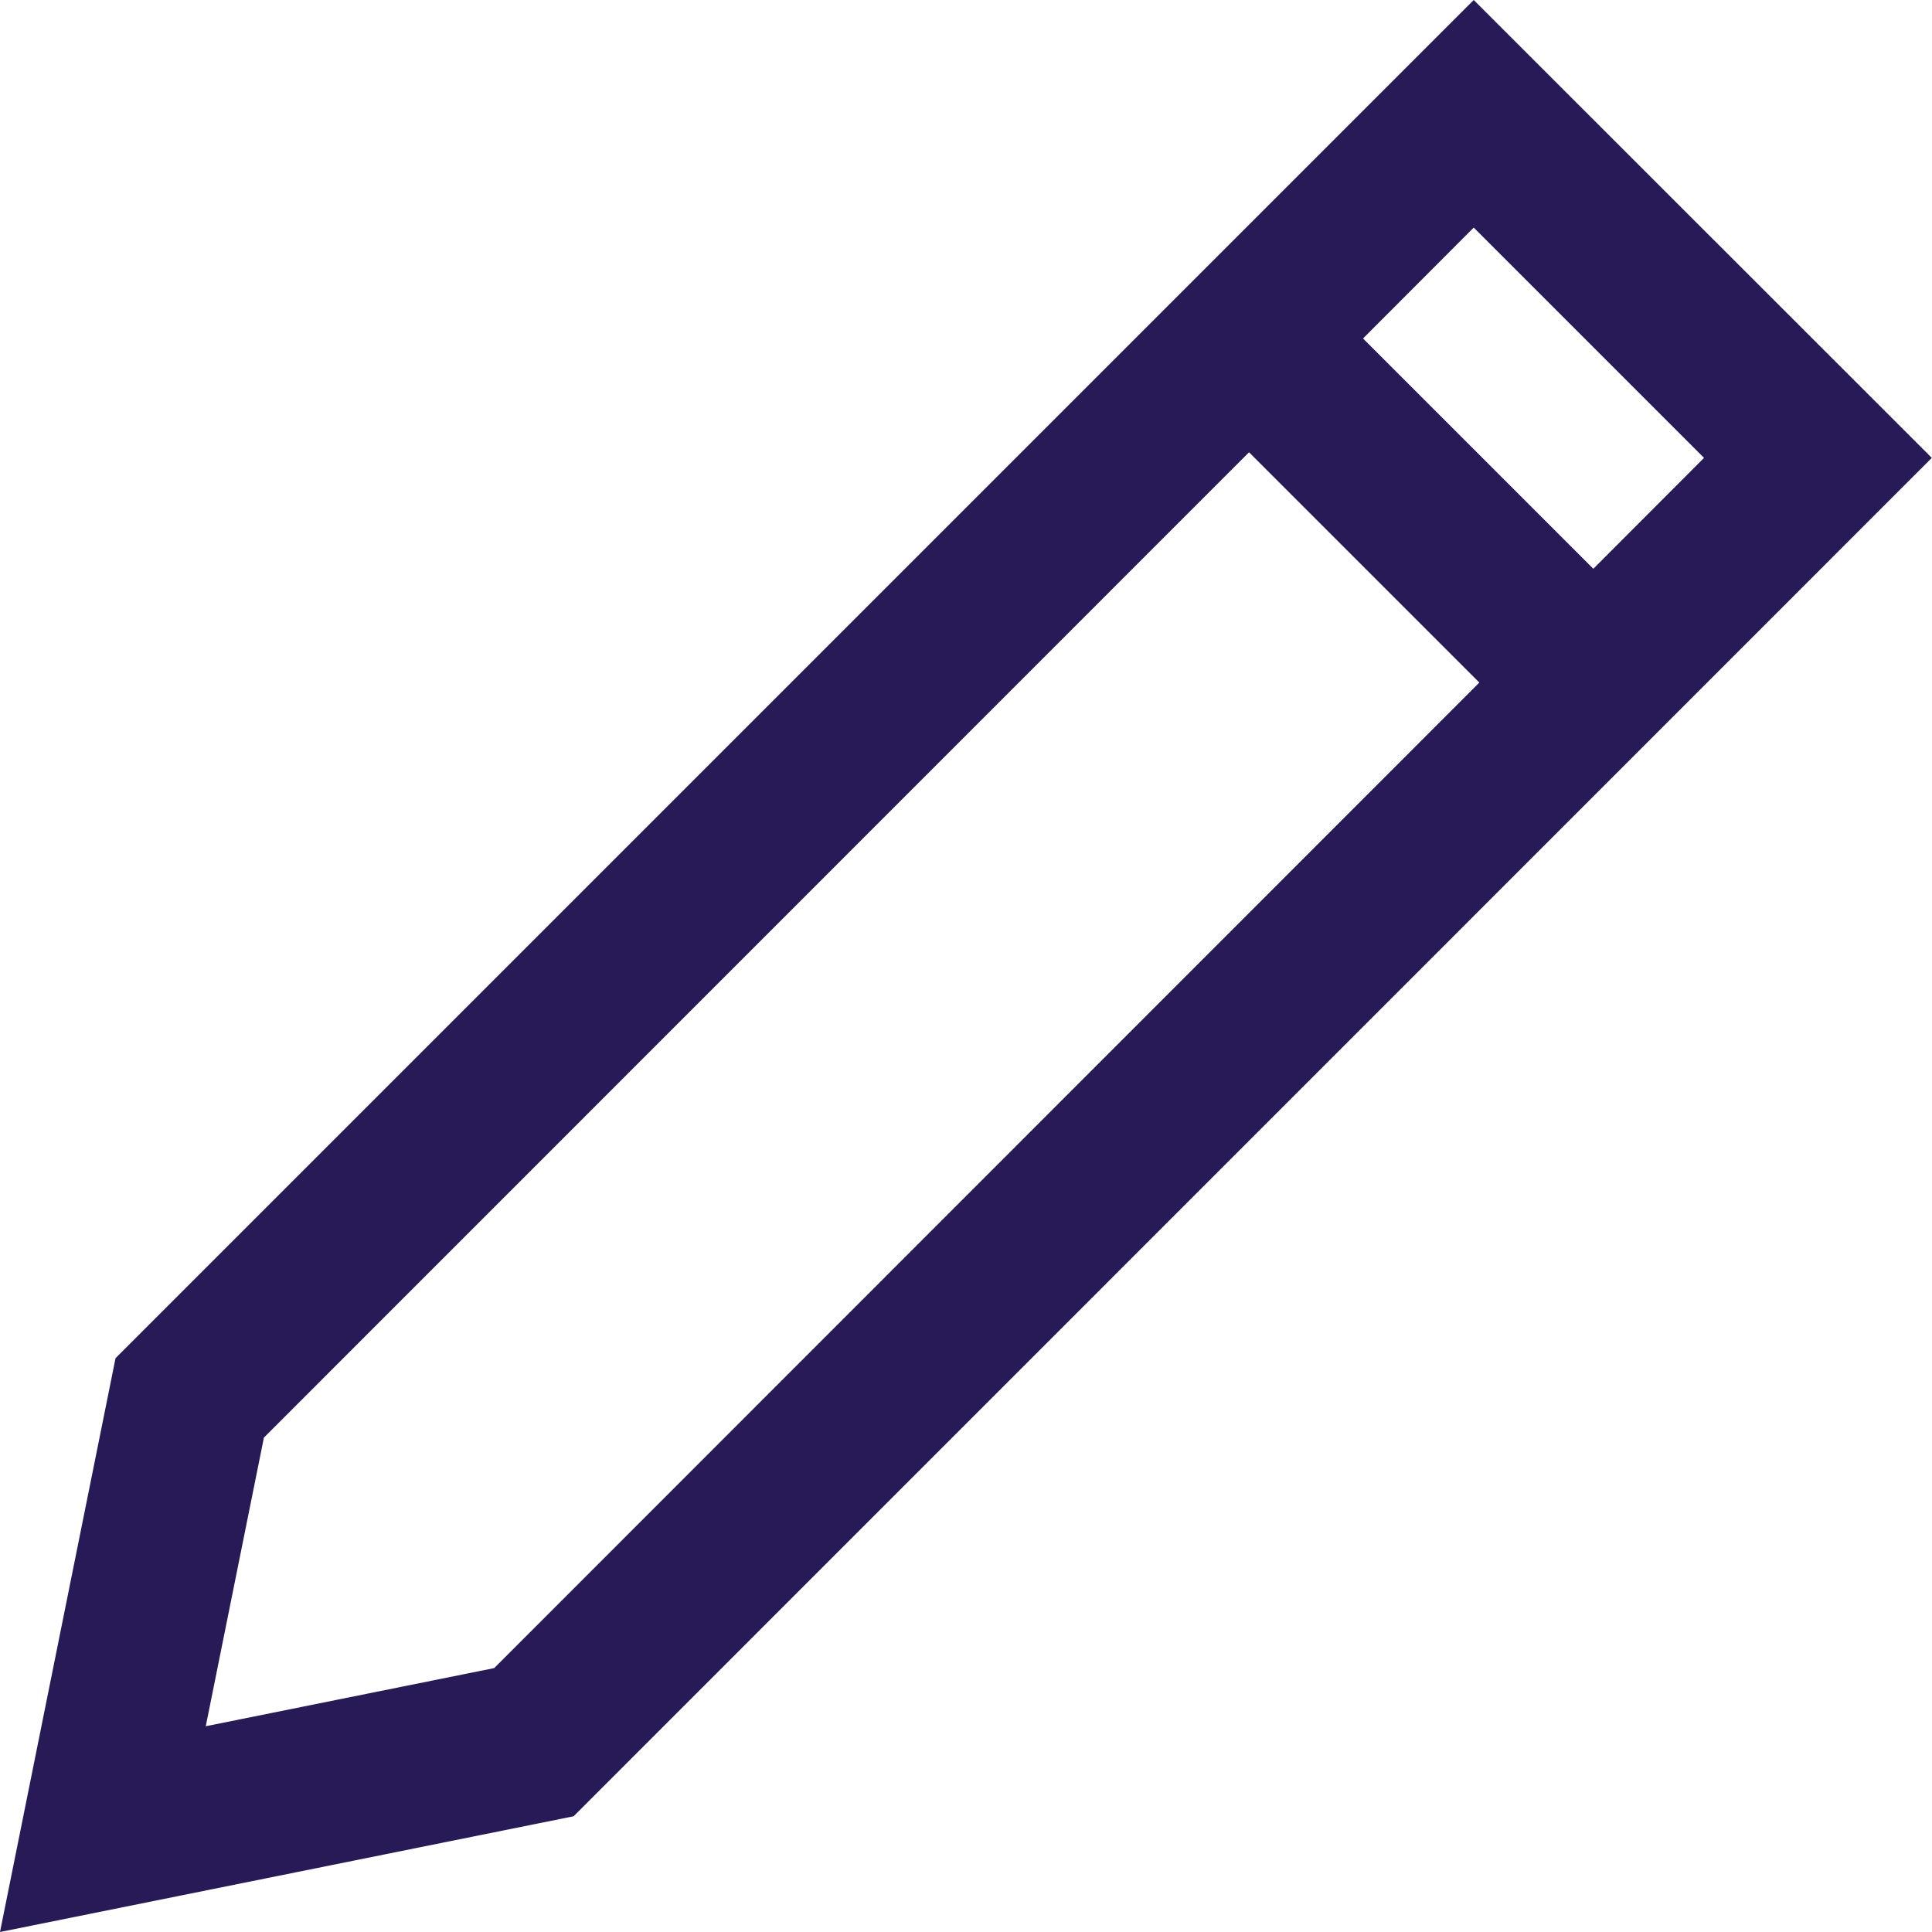 <svg width="10" height="10" viewBox="0 0 10 10" fill="none" xmlns="http://www.w3.org/2000/svg">
<path d="M7.628 0L0.598 7.03L0 10L2.969 9.401L9.999 2.37L7.628 0ZM1.065 8.935L1.366 7.441L6.465 2.341L7.657 3.533L2.558 8.634L1.065 8.935ZM8.247 2.944L7.055 1.752L7.628 1.178L8.82 2.37L8.247 2.944Z" fill="#271A56"/>
</svg>

